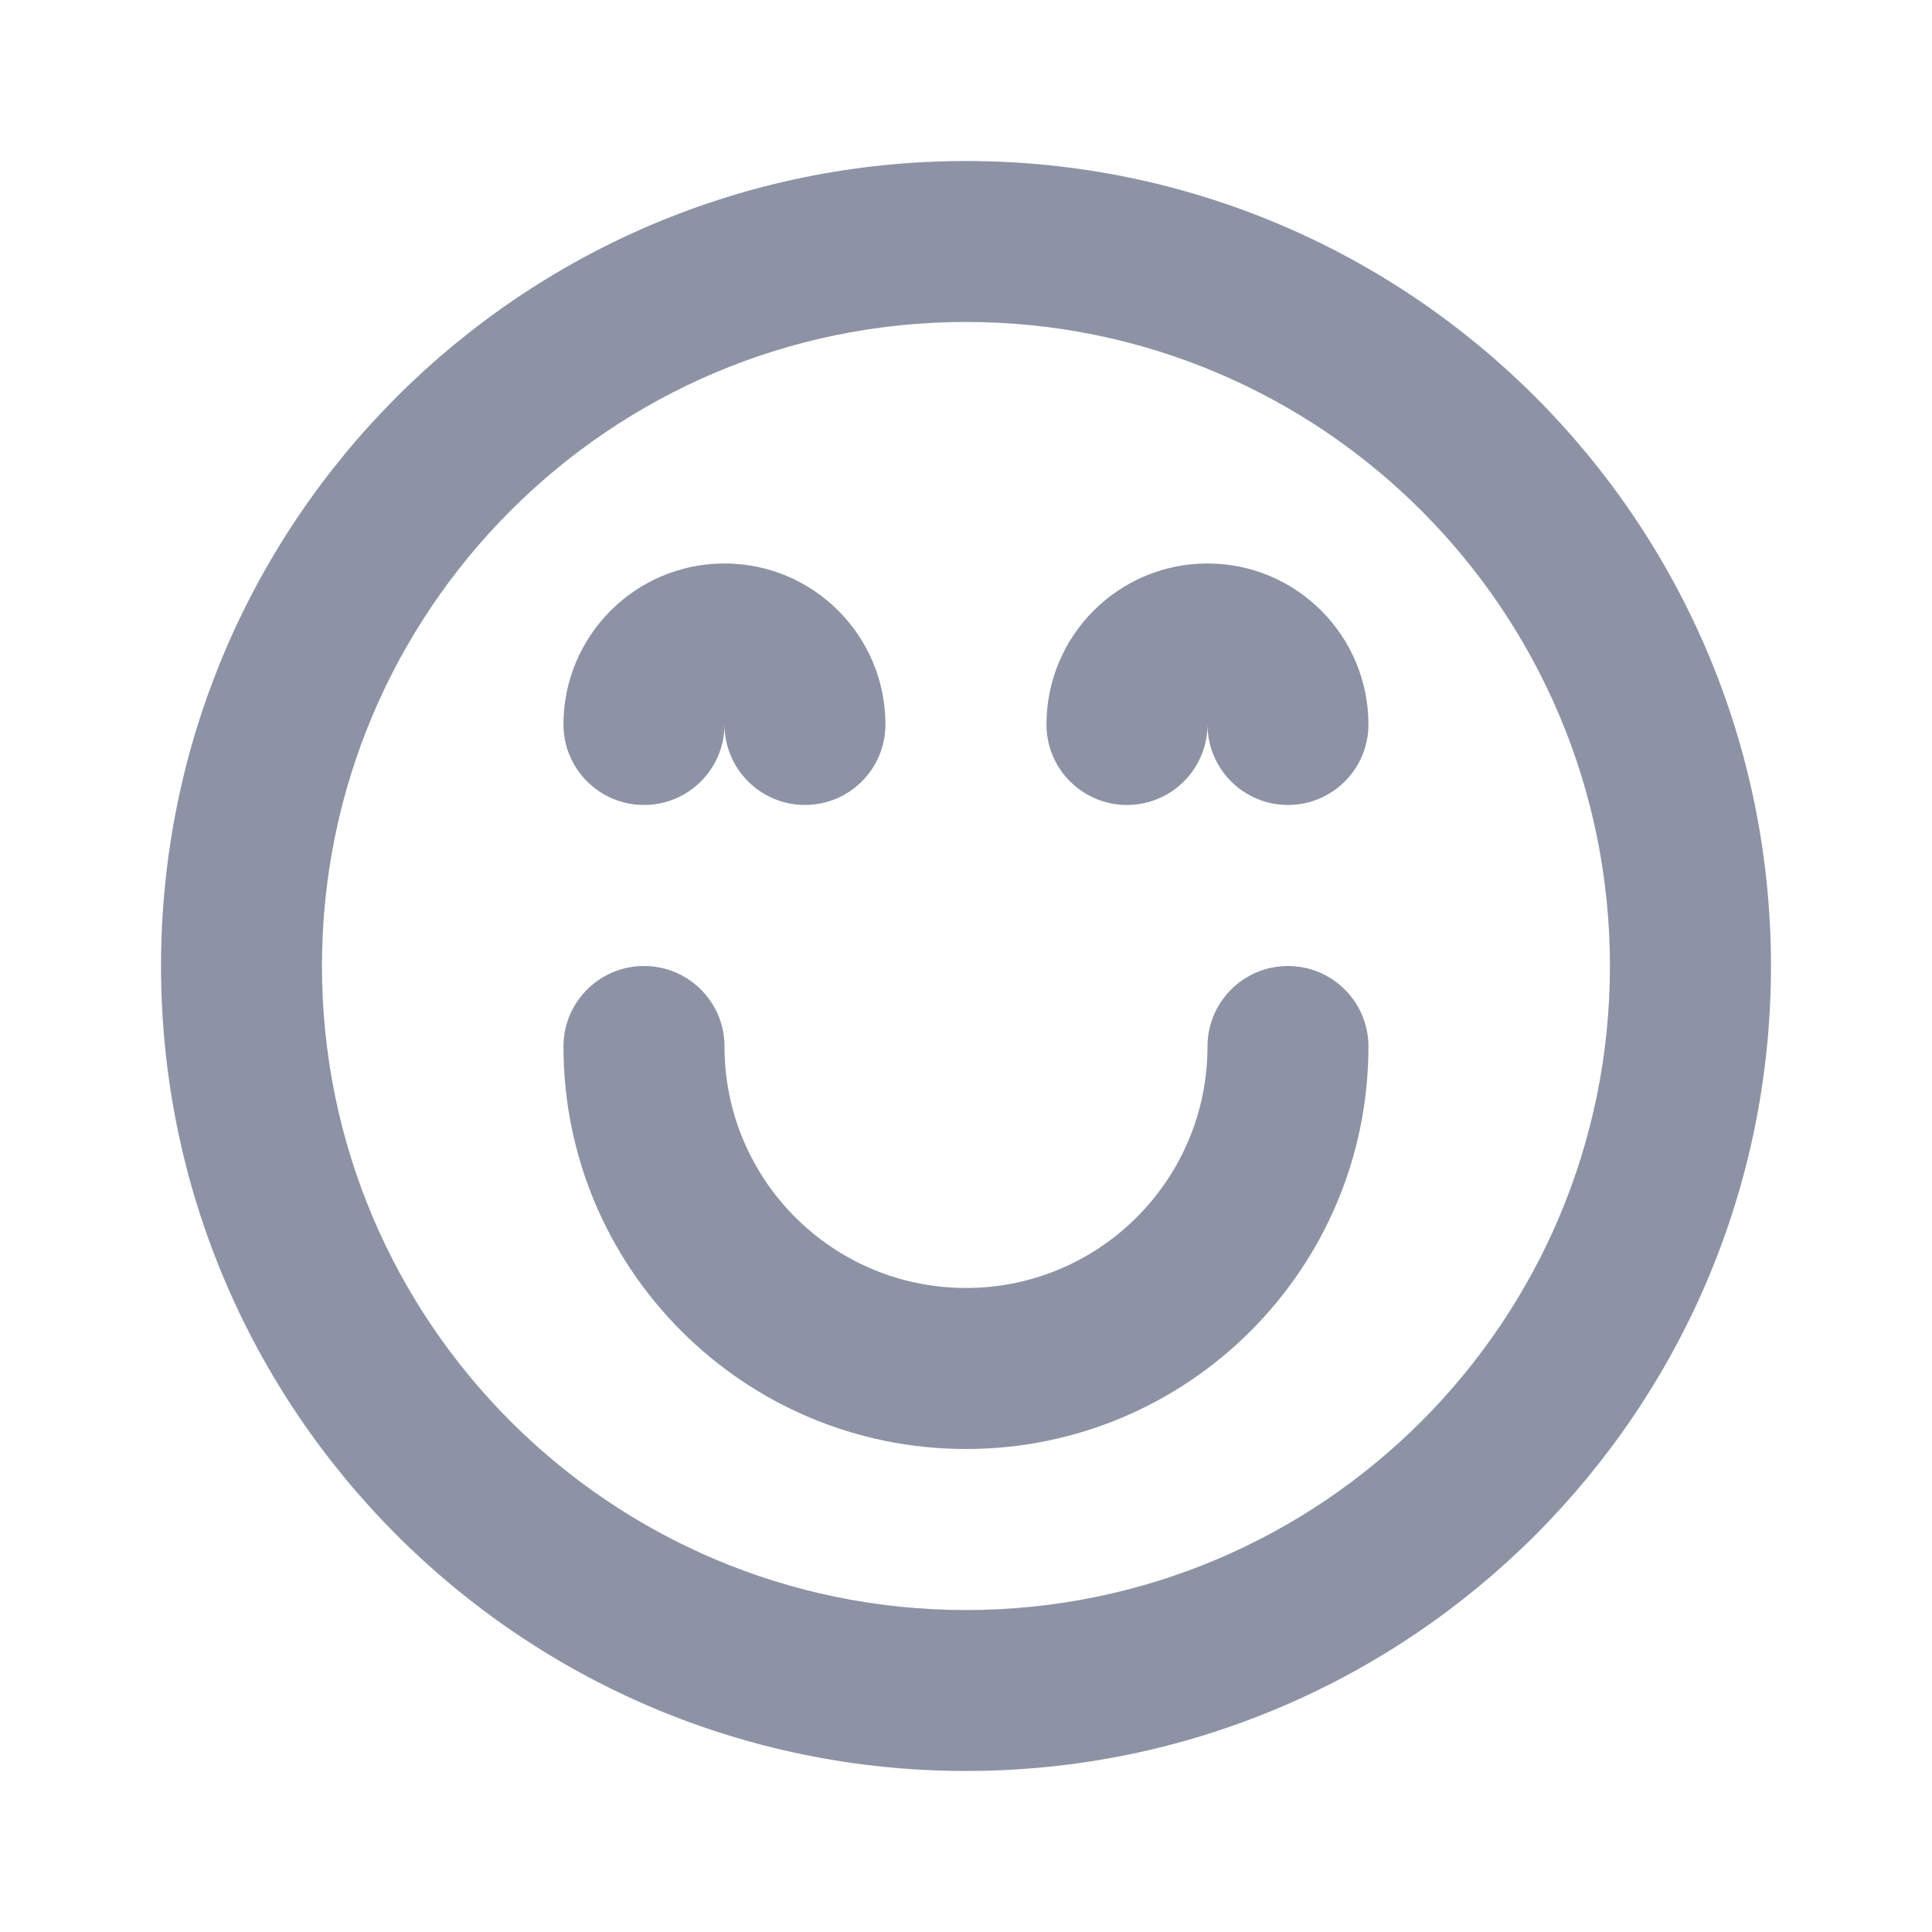 <svg width="20" height="20" viewBox="0 0 20 20" fill="none" xmlns="http://www.w3.org/2000/svg">
<path fill-rule="evenodd" clip-rule="evenodd" d="M1.667 10C1.667 14.602 5.397 18.333 10 18.333C14.602 18.333 18.333 14.602 18.333 10C18.333 5.398 14.602 1.667 10 1.667C5.397 1.667 1.667 5.398 1.667 10ZM3.333 10C3.333 6.318 6.318 3.333 10 3.333C13.682 3.333 16.666 6.318 16.666 10C16.666 13.682 13.682 16.667 10 16.667C6.318 16.667 3.333 13.682 3.333 10ZM7.5 10.833C7.5 10.373 7.127 10 6.667 10C6.206 10 5.833 10.373 5.833 10.833C5.833 13.134 7.699 15 10 15C12.301 15 14.166 13.134 14.166 10.833C14.166 10.373 13.793 10 13.333 10C12.873 10 12.5 10.373 12.5 10.833C12.5 12.214 11.38 13.333 10 13.333C8.619 13.333 7.5 12.214 7.5 10.833ZM6.667 8.333C7.127 8.333 7.5 7.96 7.5 7.5C7.5 7.96 7.873 8.333 8.333 8.333C8.793 8.333 9.166 7.96 9.166 7.5C9.166 6.58 8.42 5.833 7.5 5.833C6.579 5.833 5.833 6.58 5.833 7.5C5.833 7.96 6.206 8.333 6.667 8.333ZM12.5 7.5C12.5 7.96 12.127 8.333 11.666 8.333C11.206 8.333 10.833 7.96 10.833 7.5C10.833 6.58 11.579 5.833 12.5 5.833C13.42 5.833 14.166 6.58 14.166 7.5C14.166 7.96 13.793 8.333 13.333 8.333C12.873 8.333 12.5 7.96 12.5 7.5Z" fill="#1C294D" fill-opacity="0.5"/>
</svg>
